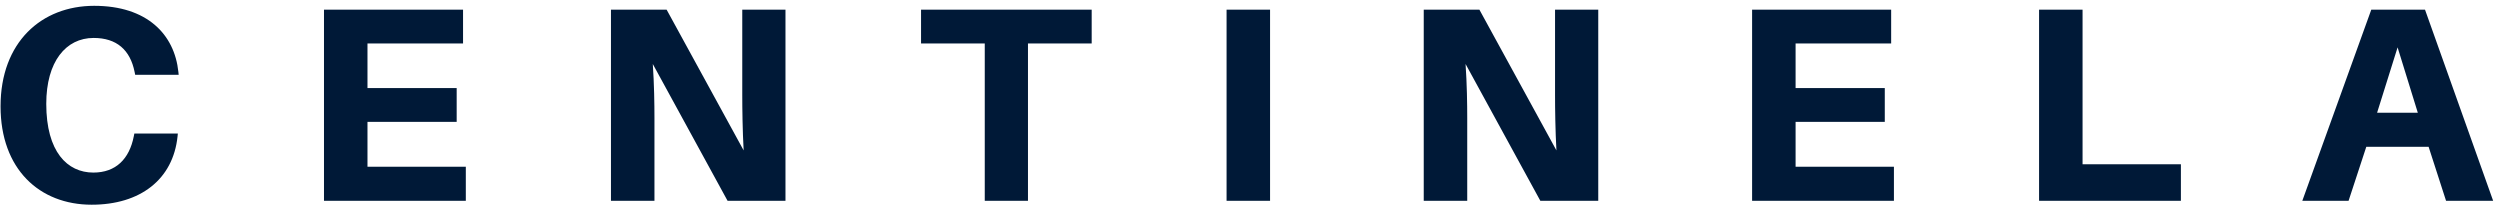 <svg width="361" height="30" viewBox="0 0 361 30" fill="none" xmlns="http://www.w3.org/2000/svg">
<path d="M13.6 0.84C6 0.84 0.08 6.08 0.08 15.36C0.08 24.4 5.68 29.56 13.24 29.56C20.24 29.56 25 25.92 25.64 19.68L25.68 19.28H19.4L19.32 19.68C18.68 22.96 16.72 24.92 13.48 24.92C9.72 24.92 6.68 21.92 6.68 15C6.68 8.88 9.52 5.48 13.52 5.48C16.84 5.48 18.8 7.2 19.44 10.4L19.52 10.8H25.8L25.76 10.4C25.2 4.96 21.24 0.84 13.6 0.84ZM67.264 24.08H53.064V17.6H65.944V12.72H53.064V6.28H66.864V1.4H46.784V29H67.264V24.08ZM113.423 29V1.4H107.183V13.68C107.183 15.72 107.223 18.84 107.383 21.72L96.263 1.4H88.223V29H94.503V17C94.503 15 94.463 12.16 94.263 9.24L105.063 29H113.423ZM157.639 6.28V1.4H132.999V6.28H142.199V29H148.439V6.28H157.639ZM183.397 29V1.4H177.117V29H183.397ZM230.788 29V1.4H224.548V13.68C224.548 15.72 224.588 18.84 224.748 21.72L213.628 1.4H205.588V29H211.868V17C211.868 15 211.828 12.16 211.628 9.24L222.428 29H230.788ZM273.483 24.08H259.283V17.6H272.163V12.72H259.283V6.28H273.083V1.4H253.003V29H273.483V24.08ZM314.922 23.72H300.722V1.4H294.442V29H314.922V23.72ZM350.692 21.2L353.212 29H360.012L350.172 1.4H342.412L332.452 29H339.132L341.692 21.2H350.692ZM346.212 6.84L349.132 16.28H343.252L346.212 6.84Z" fill="#001937"/>
</svg>
